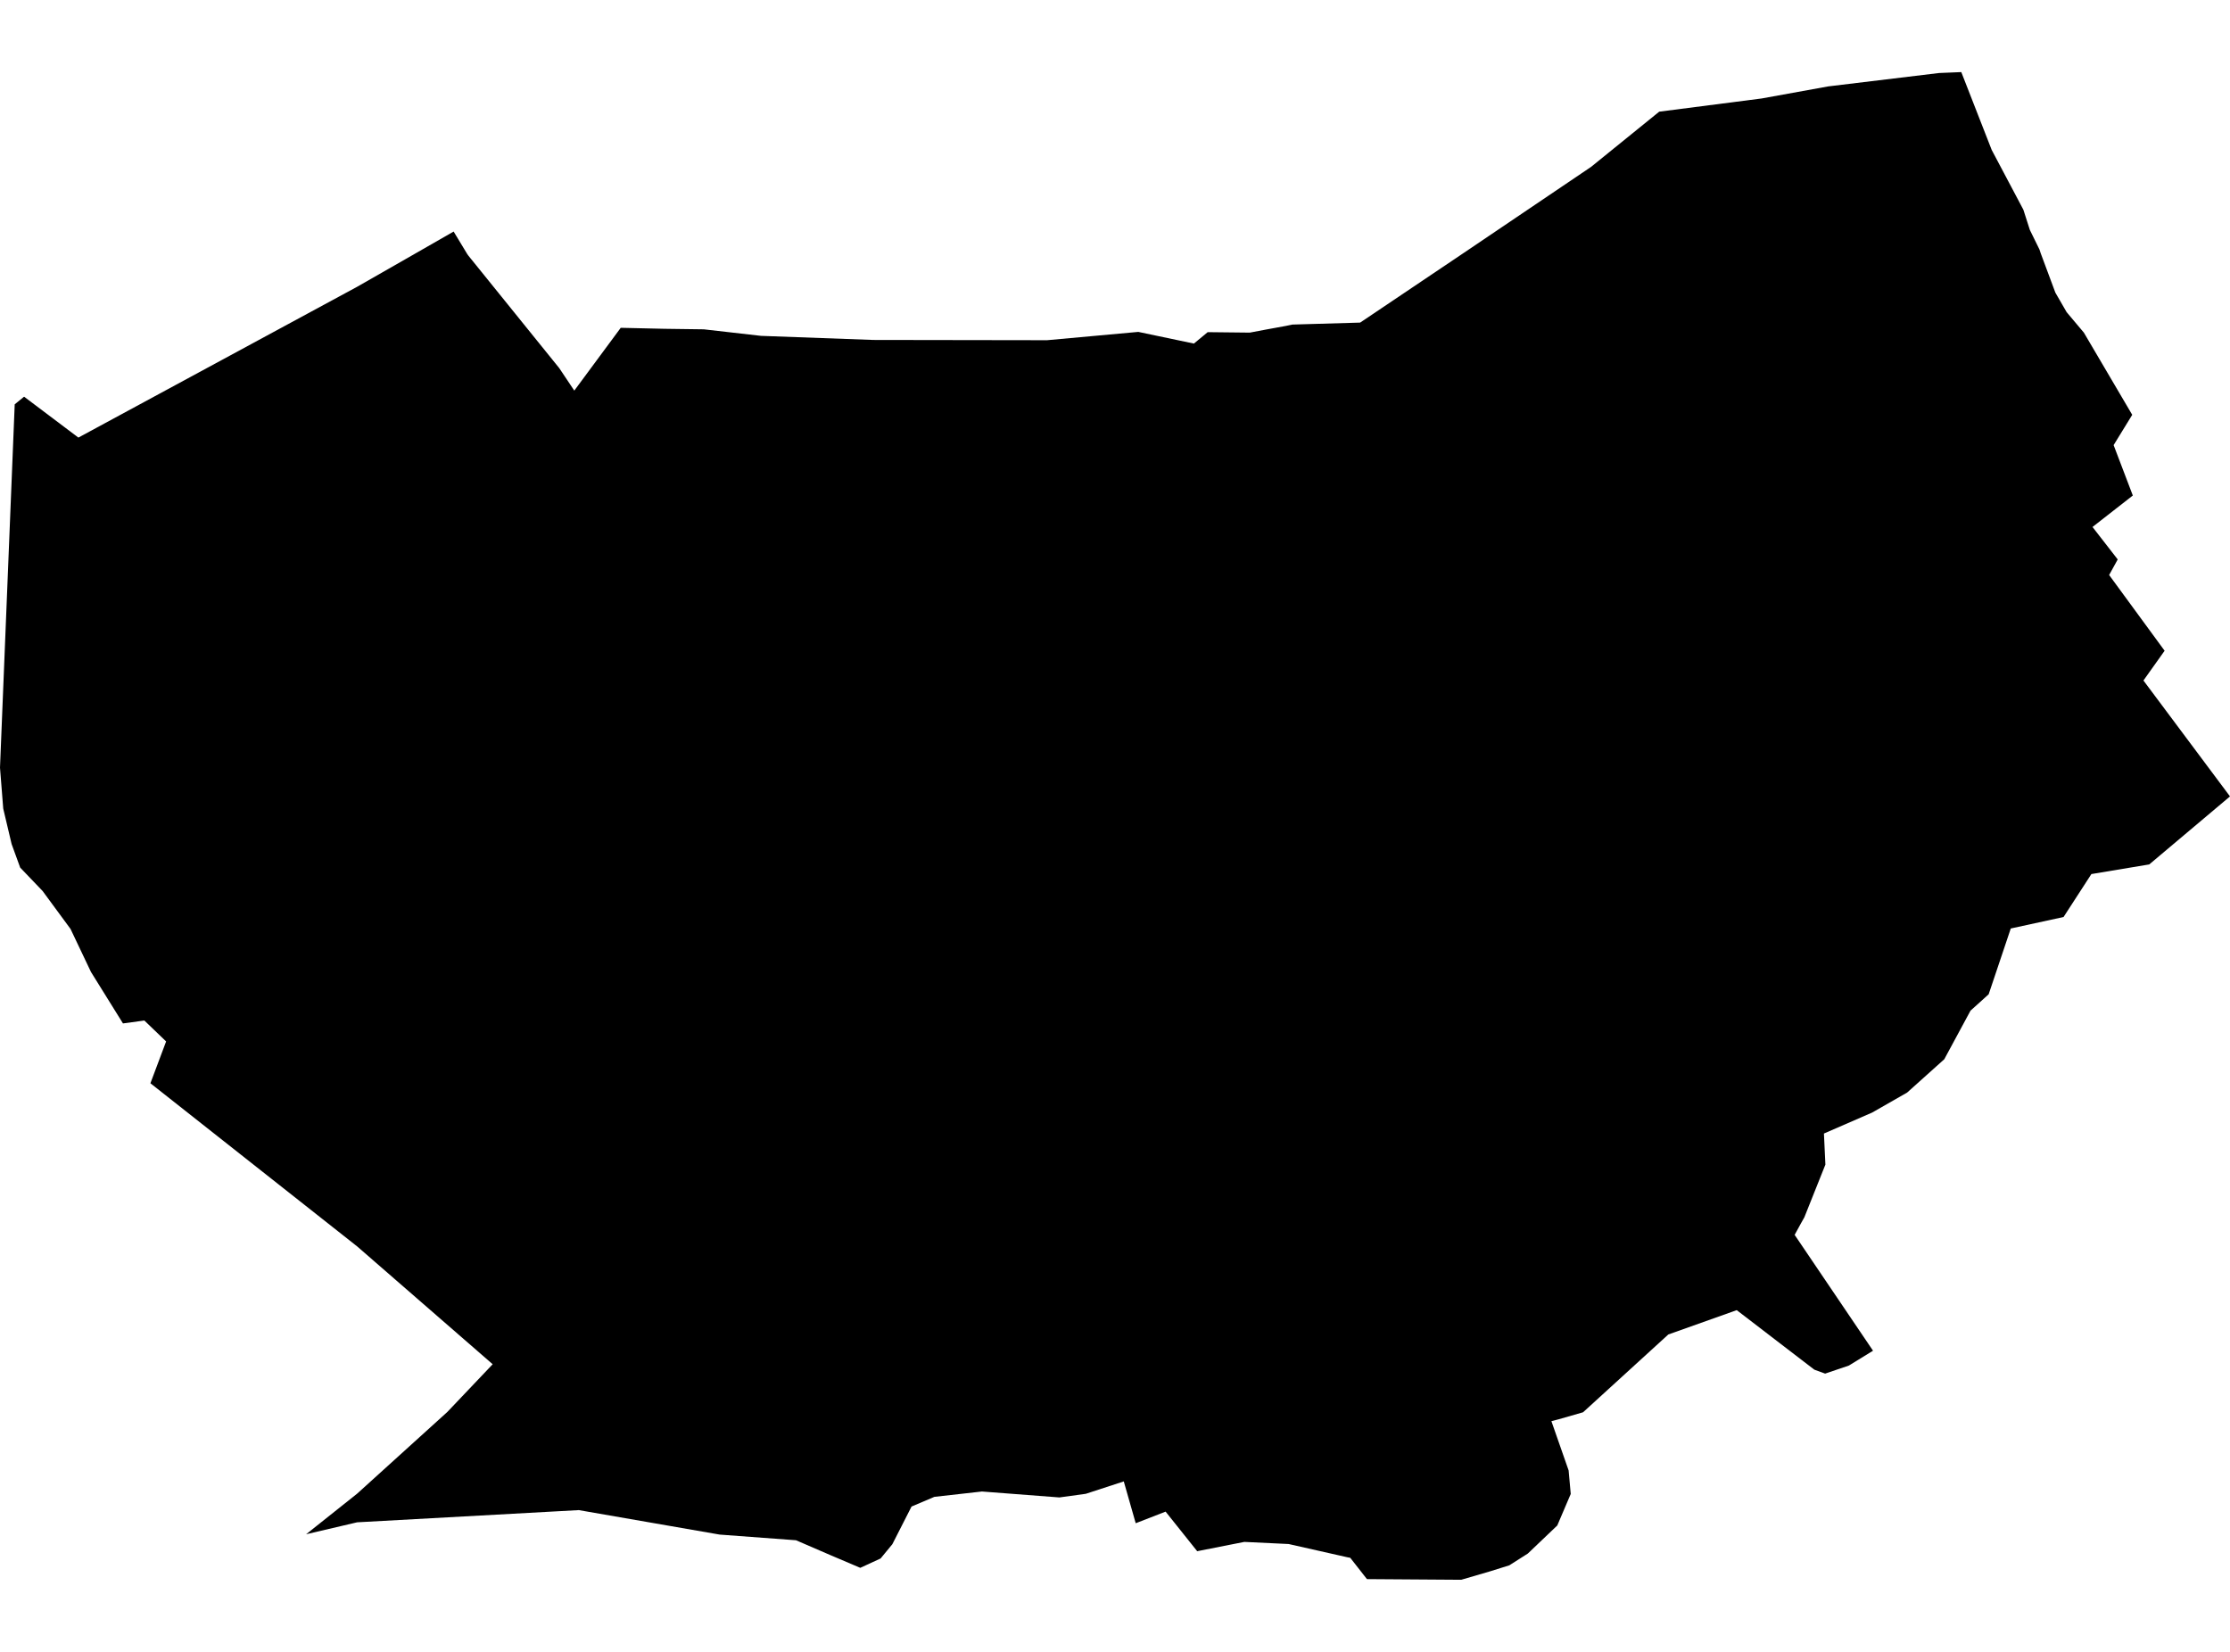 <?xml version='1.0'?>
<svg  baseProfile = 'tiny' width = '540' height = '400' stroke-linecap = 'round' stroke-linejoin = 'round' version='1.1' xmlns='http://www.w3.org/2000/svg'>
<path id='4904601001' title='4904601001'  d='M 504.615 80.544 516.324 100.449 511.819 107.782 516.468 119.987 506.707 127.608 512.81 135.467 510.733 139.238 524.168 157.577 519.04 164.782 540 192.851 520.446 209.322 506.436 211.654 499.694 222.054 486.914 224.834 481.562 240.761 479.373 242.742 477.169 244.723 470.811 256.497 465.235 261.497 461.816 264.565 453.35 269.405 441.671 274.485 442.023 282.01 436.927 294.774 436.144 296.164 434.578 299.023 453.557 327.076 447.71 330.671 441.959 332.62 439.339 331.661 420.552 317.251 403.986 323.146 383.345 341.981 377.45 343.675 375.677 344.138 379.847 356.072 380.358 361.759 377.099 369.395 369.974 376.185 365.485 379.044 360.884 380.482 353.839 382.543 331.01 382.383 326.968 377.223 326.281 377.095 312.047 373.884 301.312 373.373 289.905 375.625 282.253 366.04 275.016 368.852 272.125 358.723 262.923 361.727 256.533 362.605 237.778 361.168 226.259 362.462 220.732 364.81 216.083 373.932 213.239 377.383 208.319 379.651 200.922 376.504 192.759 372.973 174.275 371.6 140.152 365.673 86.475 368.628 74.126 371.52 86.475 361.695 108.313 341.917 119.304 330.351 86.507 301.835 36.424 262.312 40.226 252.184 34.954 247.119 29.778 247.822 22.03 235.362 17.078 224.946 10.32 215.76 4.888 210.088 2.812 204.385 0.783 195.806 0 185.886 3.563 97.909 5.831 96.056 18.979 105.961 86.459 69.457 100.373 61.501 109.847 56.07 113.154 61.533 113.441 61.933 135.423 89.139 139.066 94.586 150.312 79.378 160.856 79.617 170.425 79.745 184.276 81.327 211.434 82.317 253.545 82.381 275.639 80.368 289.107 83.196 292.445 80.432 302.638 80.544 306.52 79.809 311.408 78.915 312.91 78.595 329.365 78.116 354.302 61.342 385.278 40.414 401.781 27.042 426.575 23.847 442.694 20.924 469.533 17.681 474.932 17.457 482.297 36.308 489.965 50.782 491.531 55.67 493.863 60.415 494.151 61.294 497.713 70.863 500.445 75.592 504.615 80.544 Z' />
</svg>